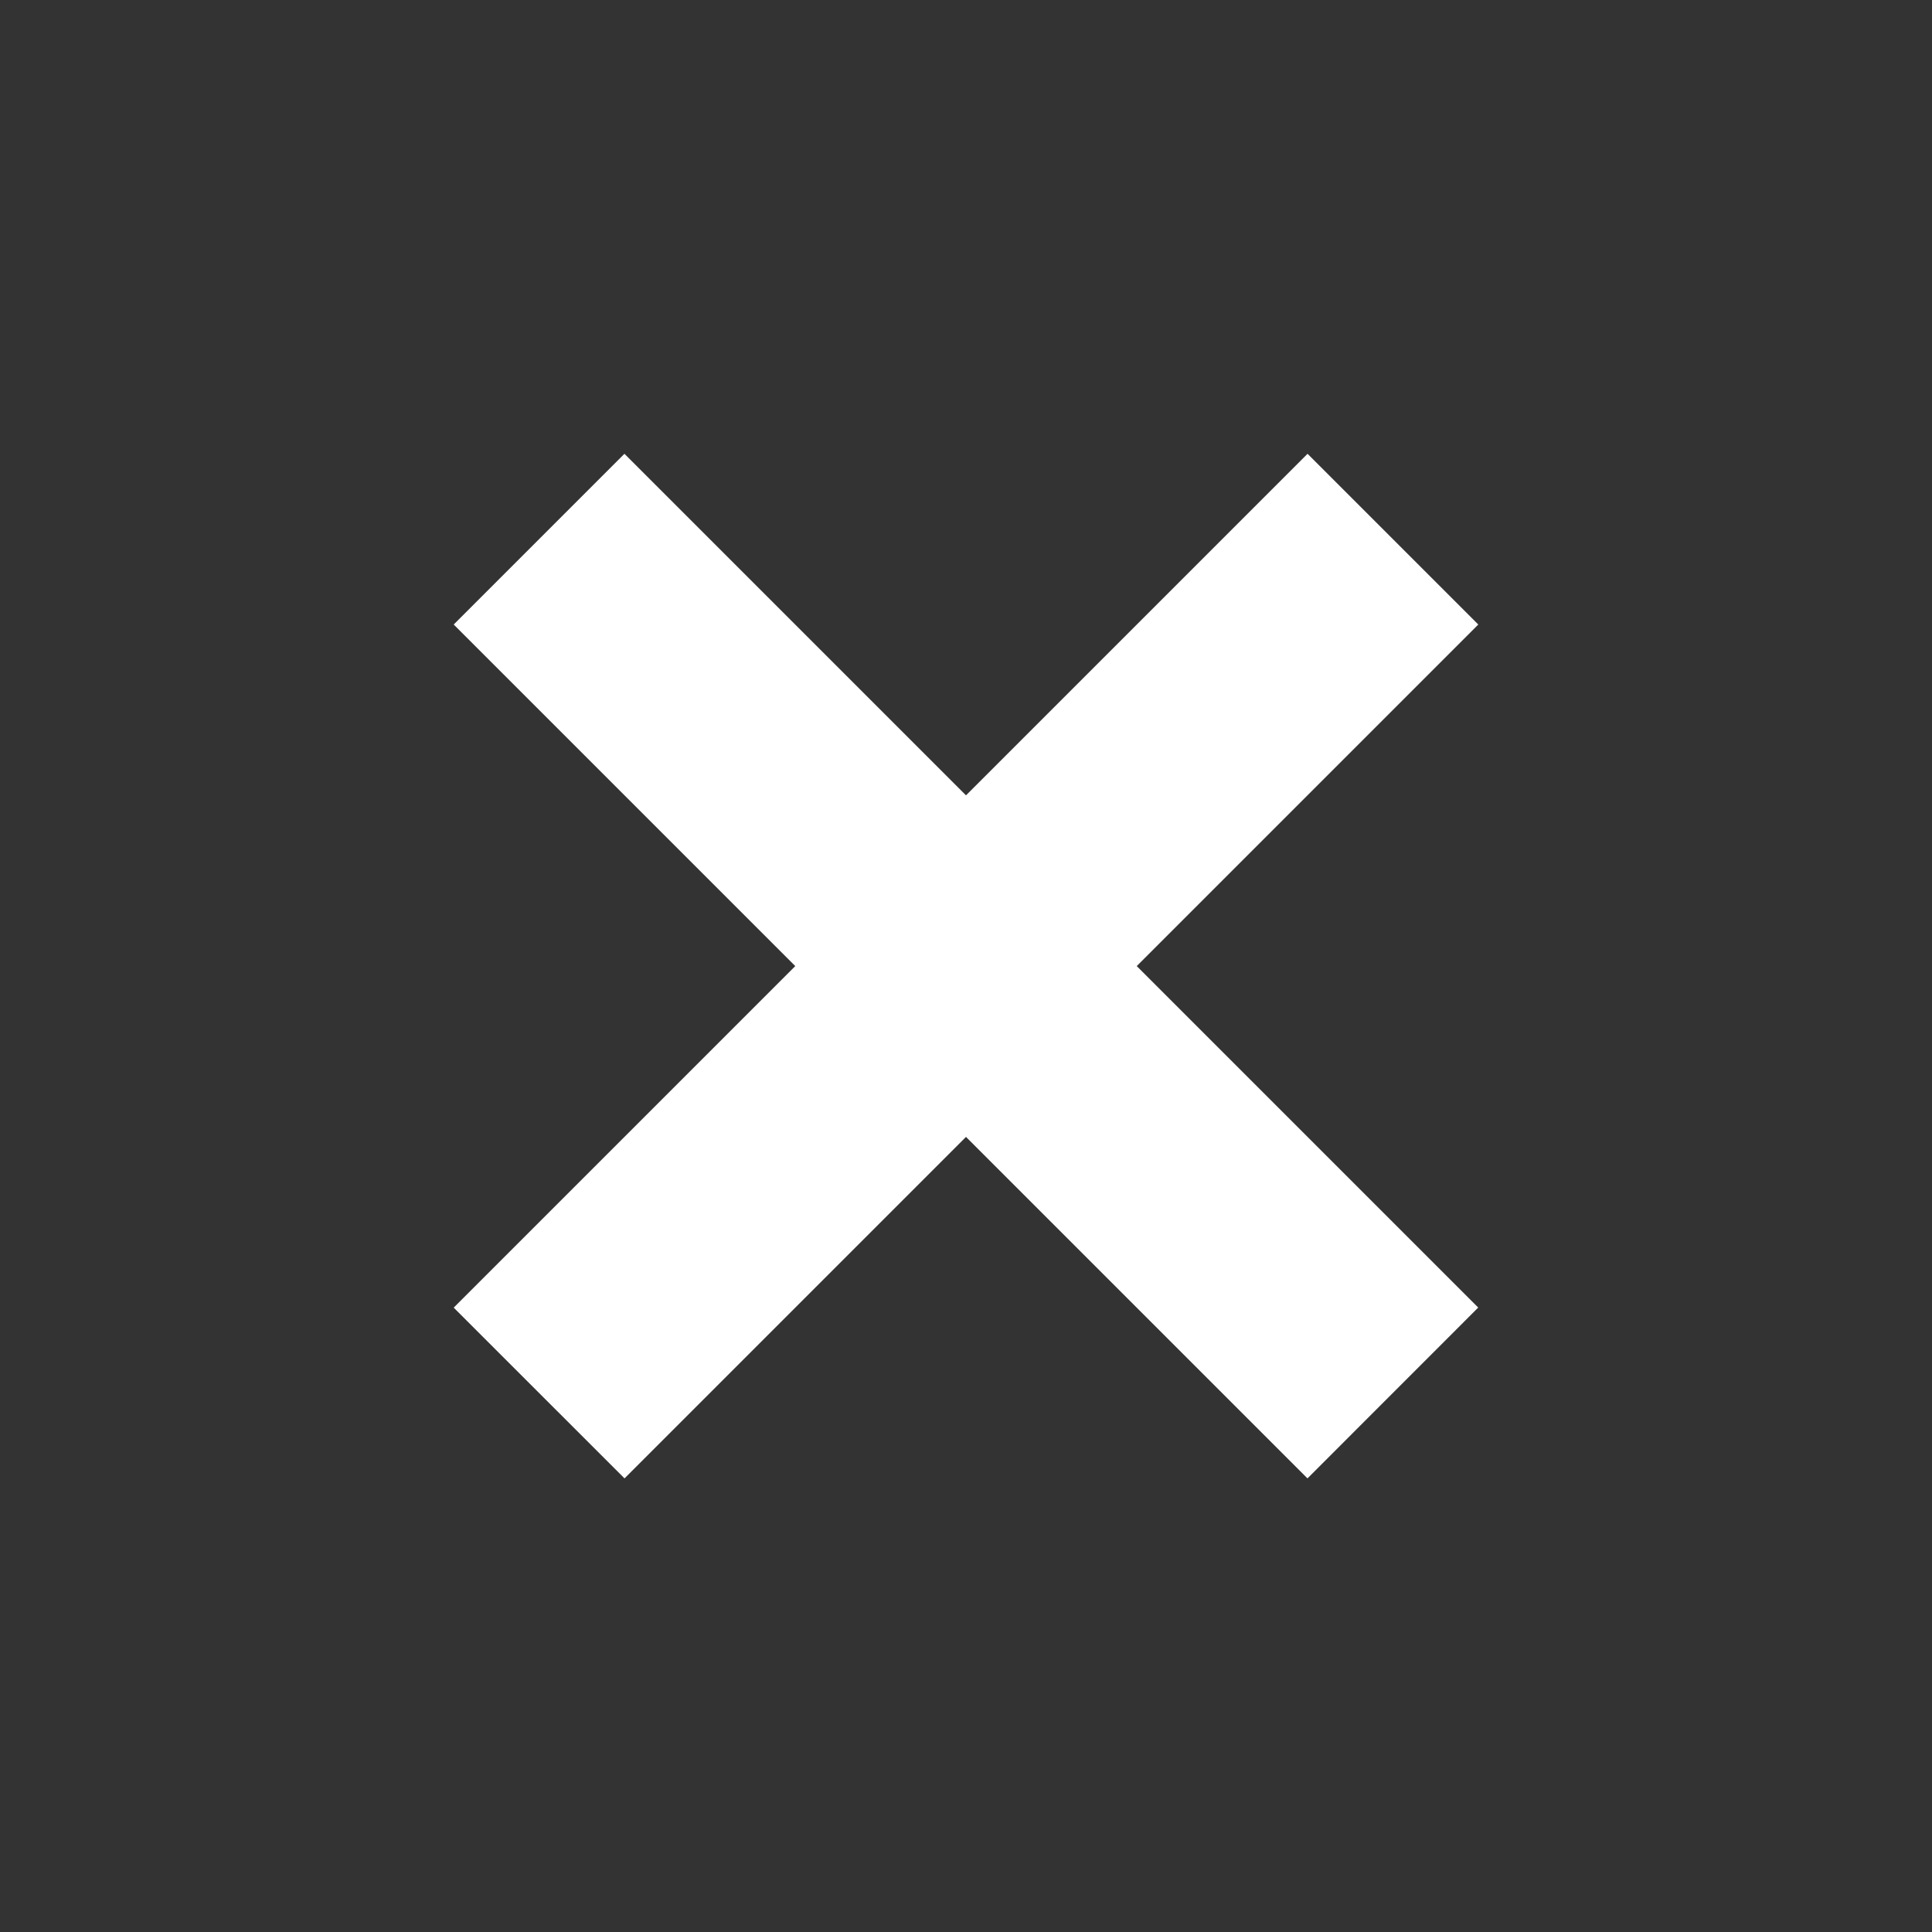<svg width="24" height="24" viewBox="0 0 24 24" fill="none" xmlns="http://www.w3.org/2000/svg">
<rect x="0" y="0" width="24" height="24" fill="#333333" stroke="none"/>
<path fill-rule="evenodd" clip-rule="evenodd" d="M7.757 5.637L5.636 7.758L9.879 12.001L5.636 16.244L7.758 18.365L12 14.123L16.242 18.365L18.363 16.243L14.121 12.001L18.364 7.758L16.243 5.637L12 9.88L7.757 5.637Z" fill="white"/>
</svg>
